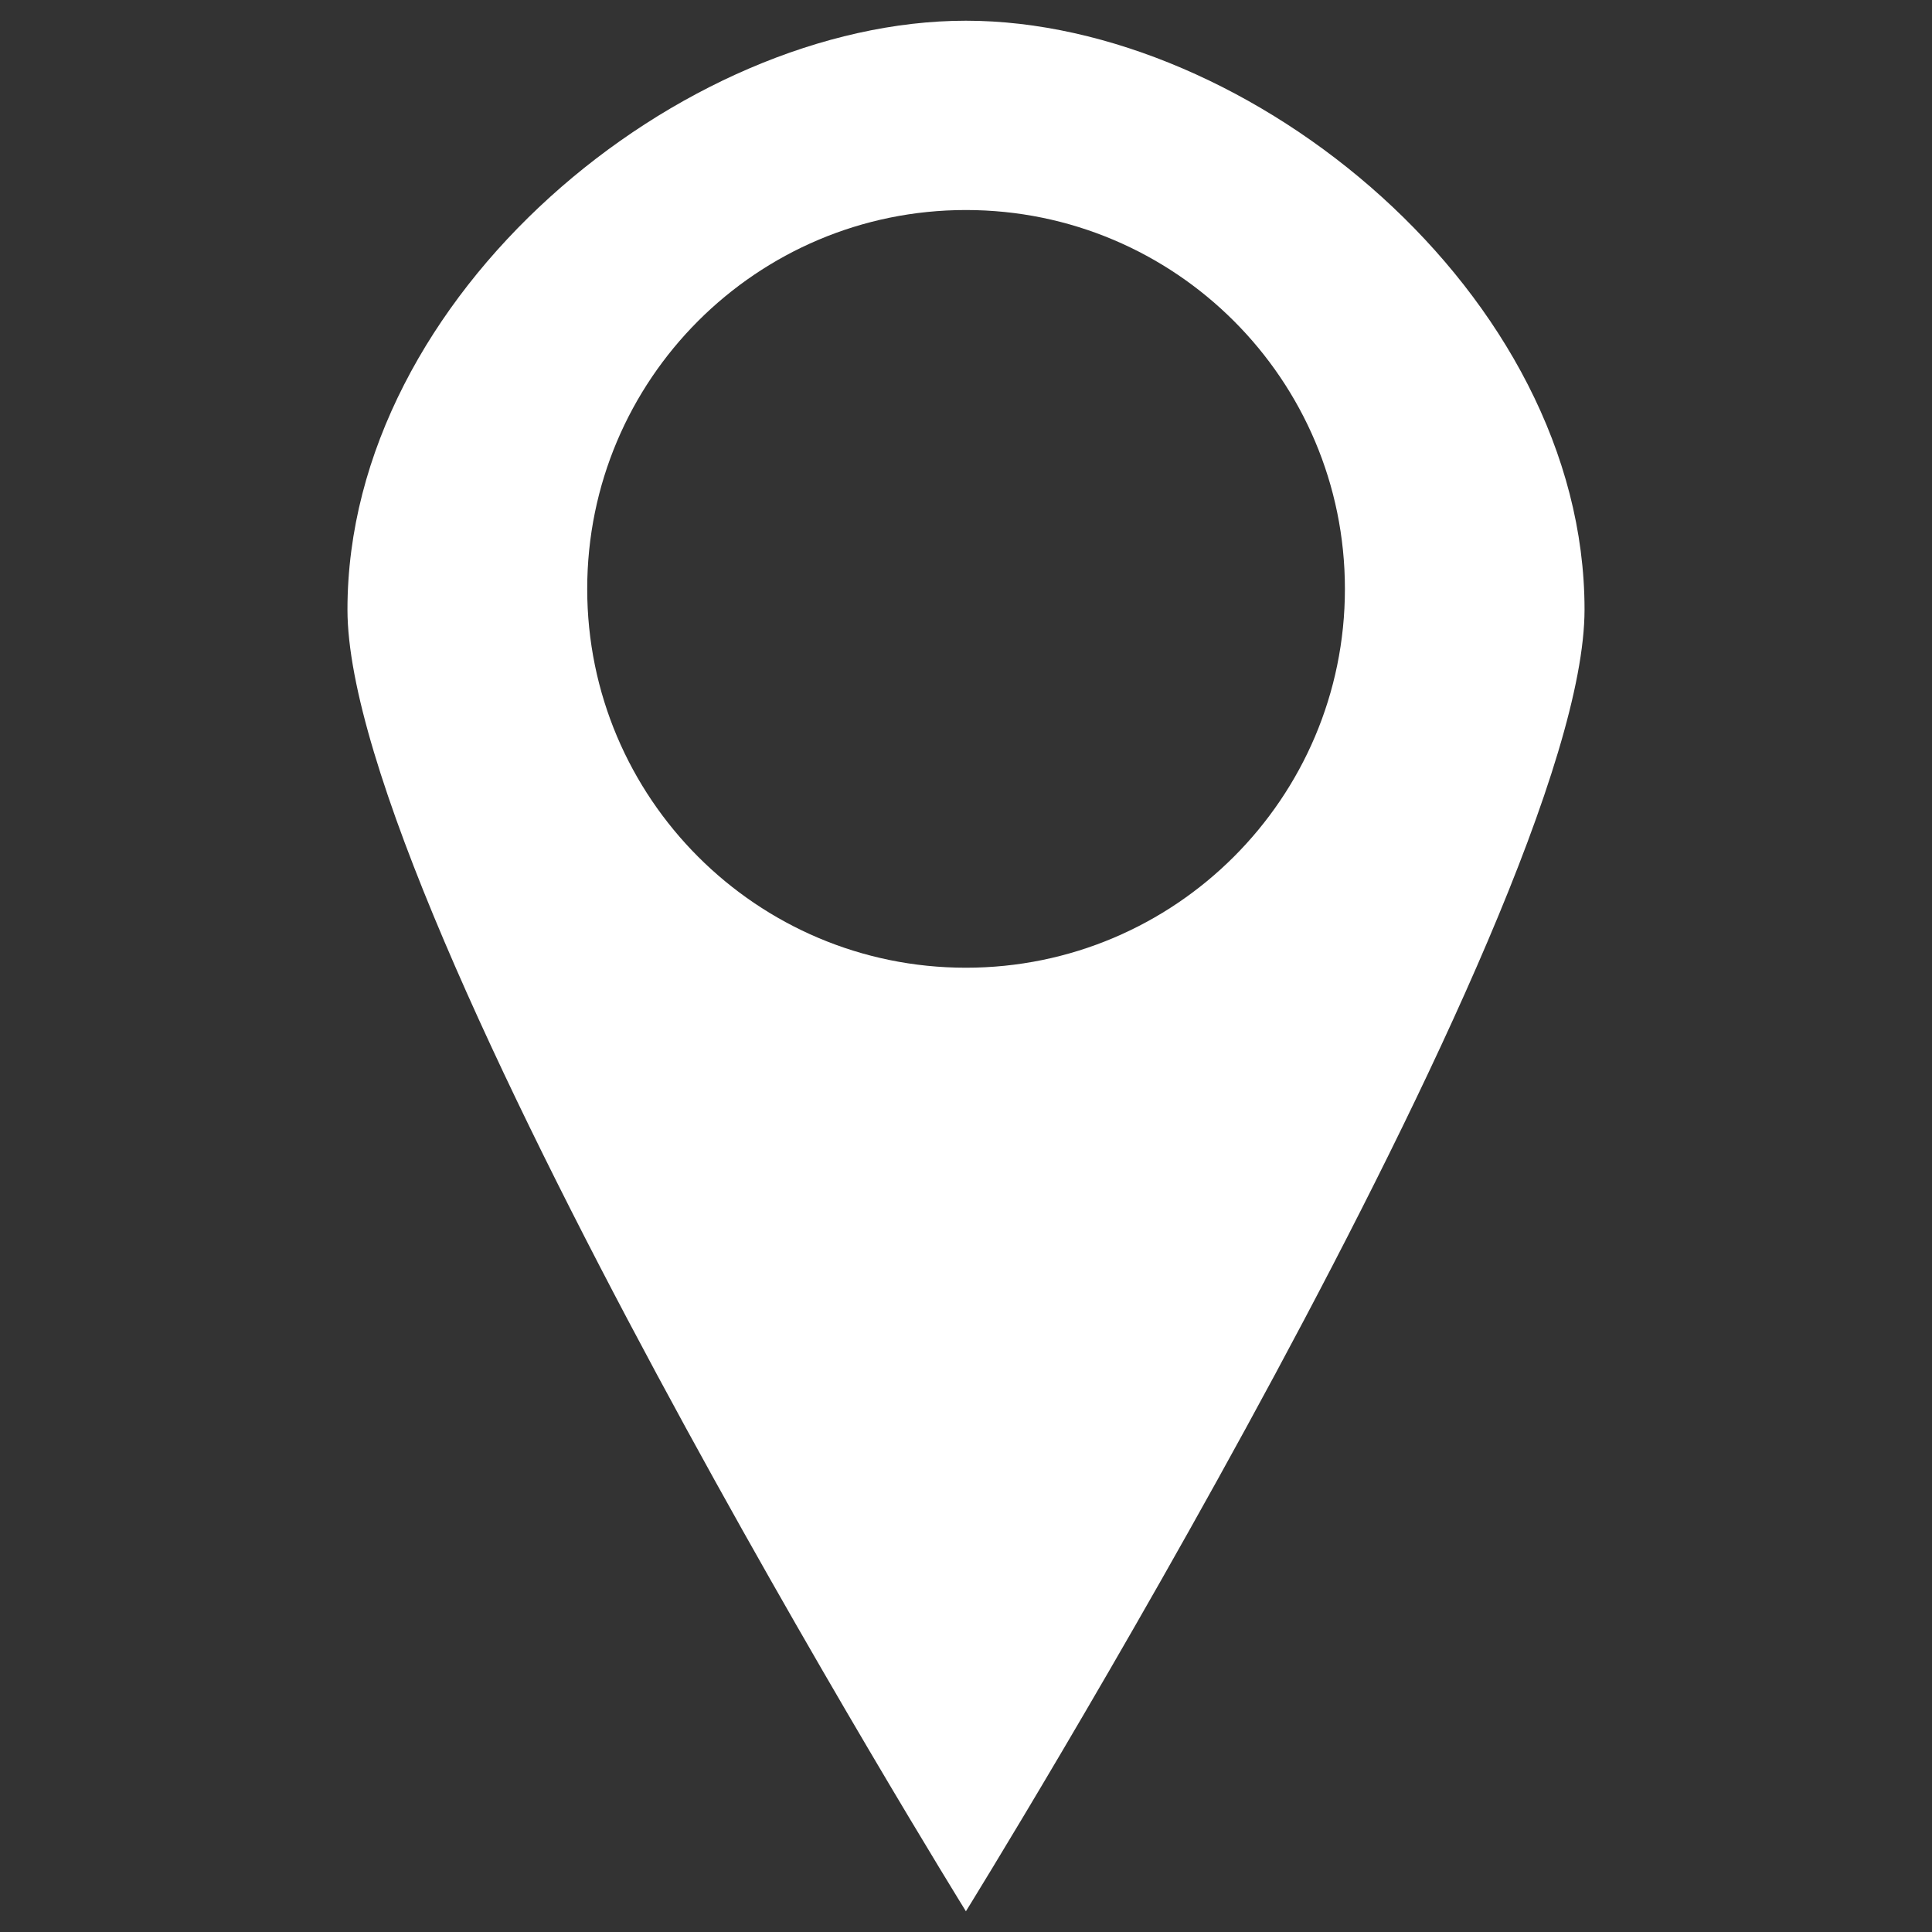 <?xml version="1.0" encoding="utf-8"?>
<svg id="address" xmlns="http://www.w3.org/2000/svg" xmlns:xlink="http://www.w3.org/1999/xlink" x="0px" y="0px"
	 width="65px" height="65px" viewBox="0 0 65 65" enable-background="new 0 0 65 65" xml:space="preserve">
<rect x="0" y="0" width="65" height="65" fill="#333333" stroke="none"/>
<path fill="#FFFFFF" d="M53.31,20.507c0-10.597-11.244-19.81-20.813-19.81c-9.569,0-20.807,9.213-20.807,19.81
	c0,10.197,20.807,43.796,20.807,43.796S53.31,30.704,53.31,20.507z M19.756,19.813c0-7.042,5.705-12.747,12.741-12.747
	c7.038,0,12.751,5.705,12.751,12.747c0,7.036-5.713,12.745-12.751,12.745C25.461,32.559,19.756,26.85,19.756,19.813z"/>
</svg>
